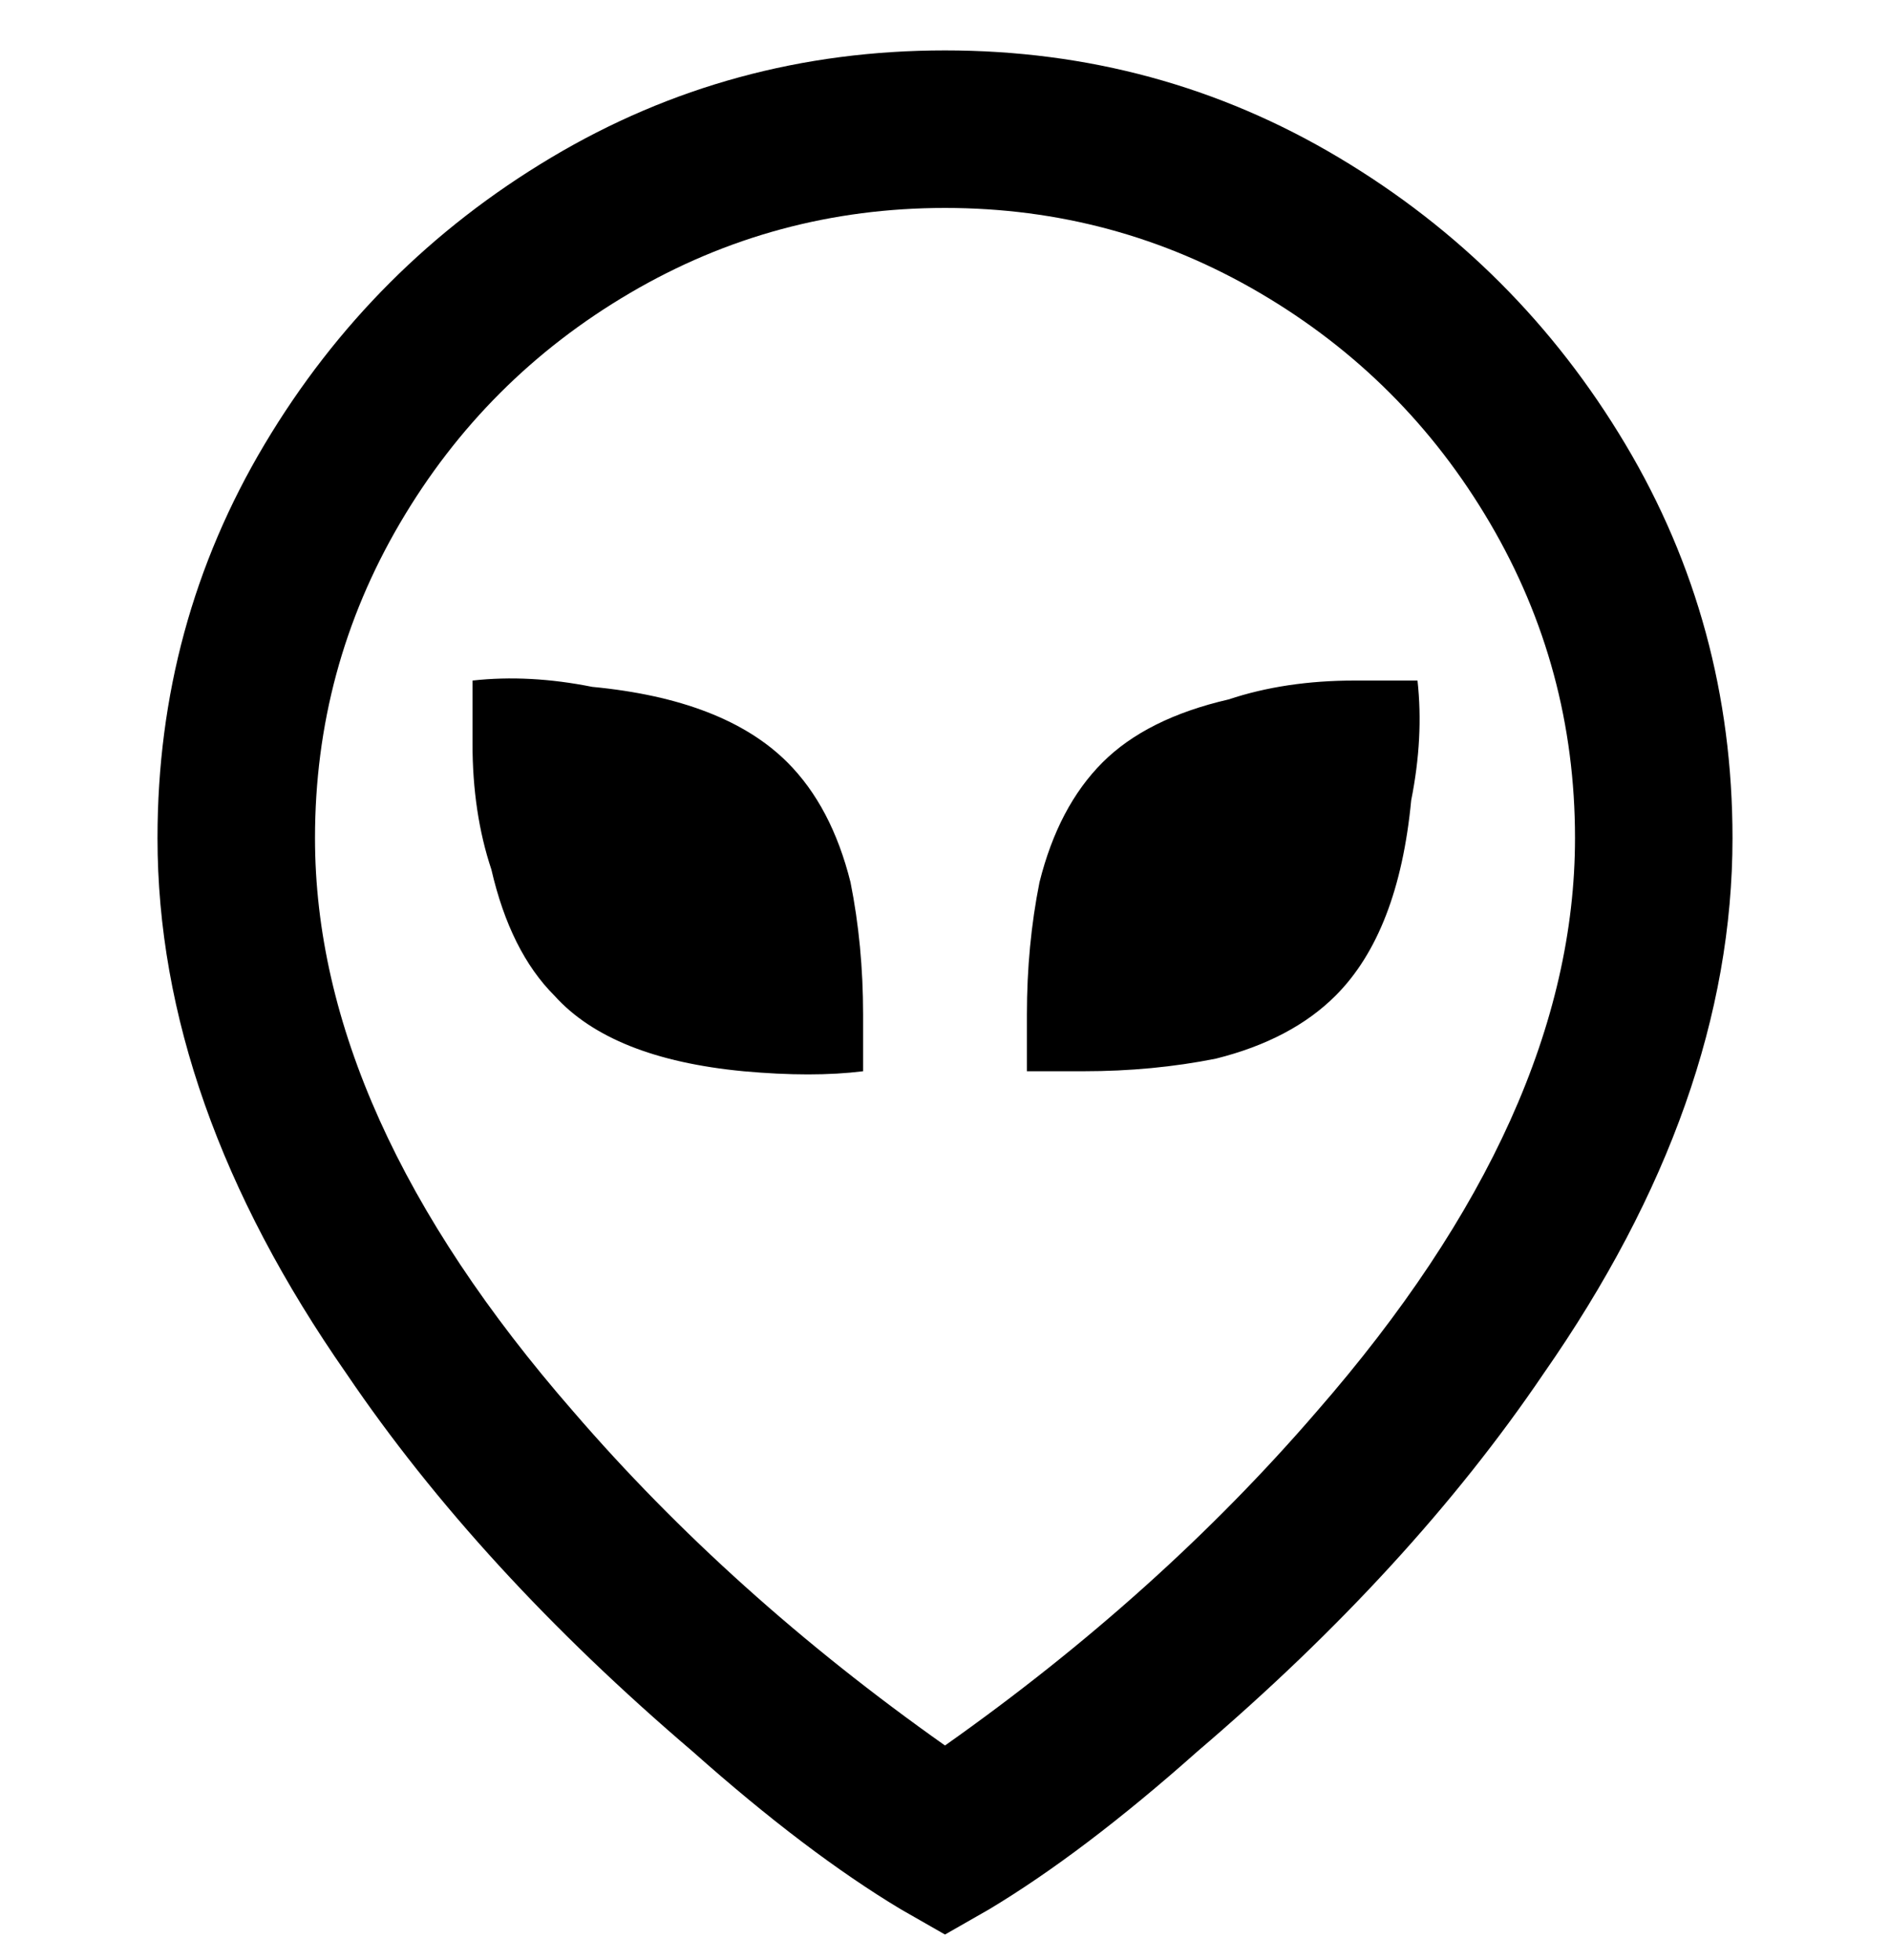 <svg viewBox="0 0 300 311" xmlns="http://www.w3.org/2000/svg"><path d="M150 307l-7-4q-15-9-33-25-34-29-55-60-30-43-30-85 0-34 17-62.5T87.5 25Q116 8 150 8t62.5 17Q241 42 258 70.5t17 62.5q0 42-30 85-21 31-55 60-18 16-33 25l-7 4zm0-274q-27 0-50 13.5T63.5 83Q50 106 50 133q0 44 41 91 25 29 59 53 34-24 59-53 41-47 41-91 0-27-13.5-50T200 46.5Q177 33 150 33zm75 75h-10q-11 0-20 3-13 3-20 10t-10 19q-2 10-2 21v9h9q11 0 21-2 12-3 19-10 10-10 12-31 2-10 1-19zM88 158q9 10 30 12 11 1 19 0v-9q0-11-2-21-3-12-10-19-10-10-31-12-10-2-19-1v10q0 11 3 20 3 13 10 20z"/></svg>